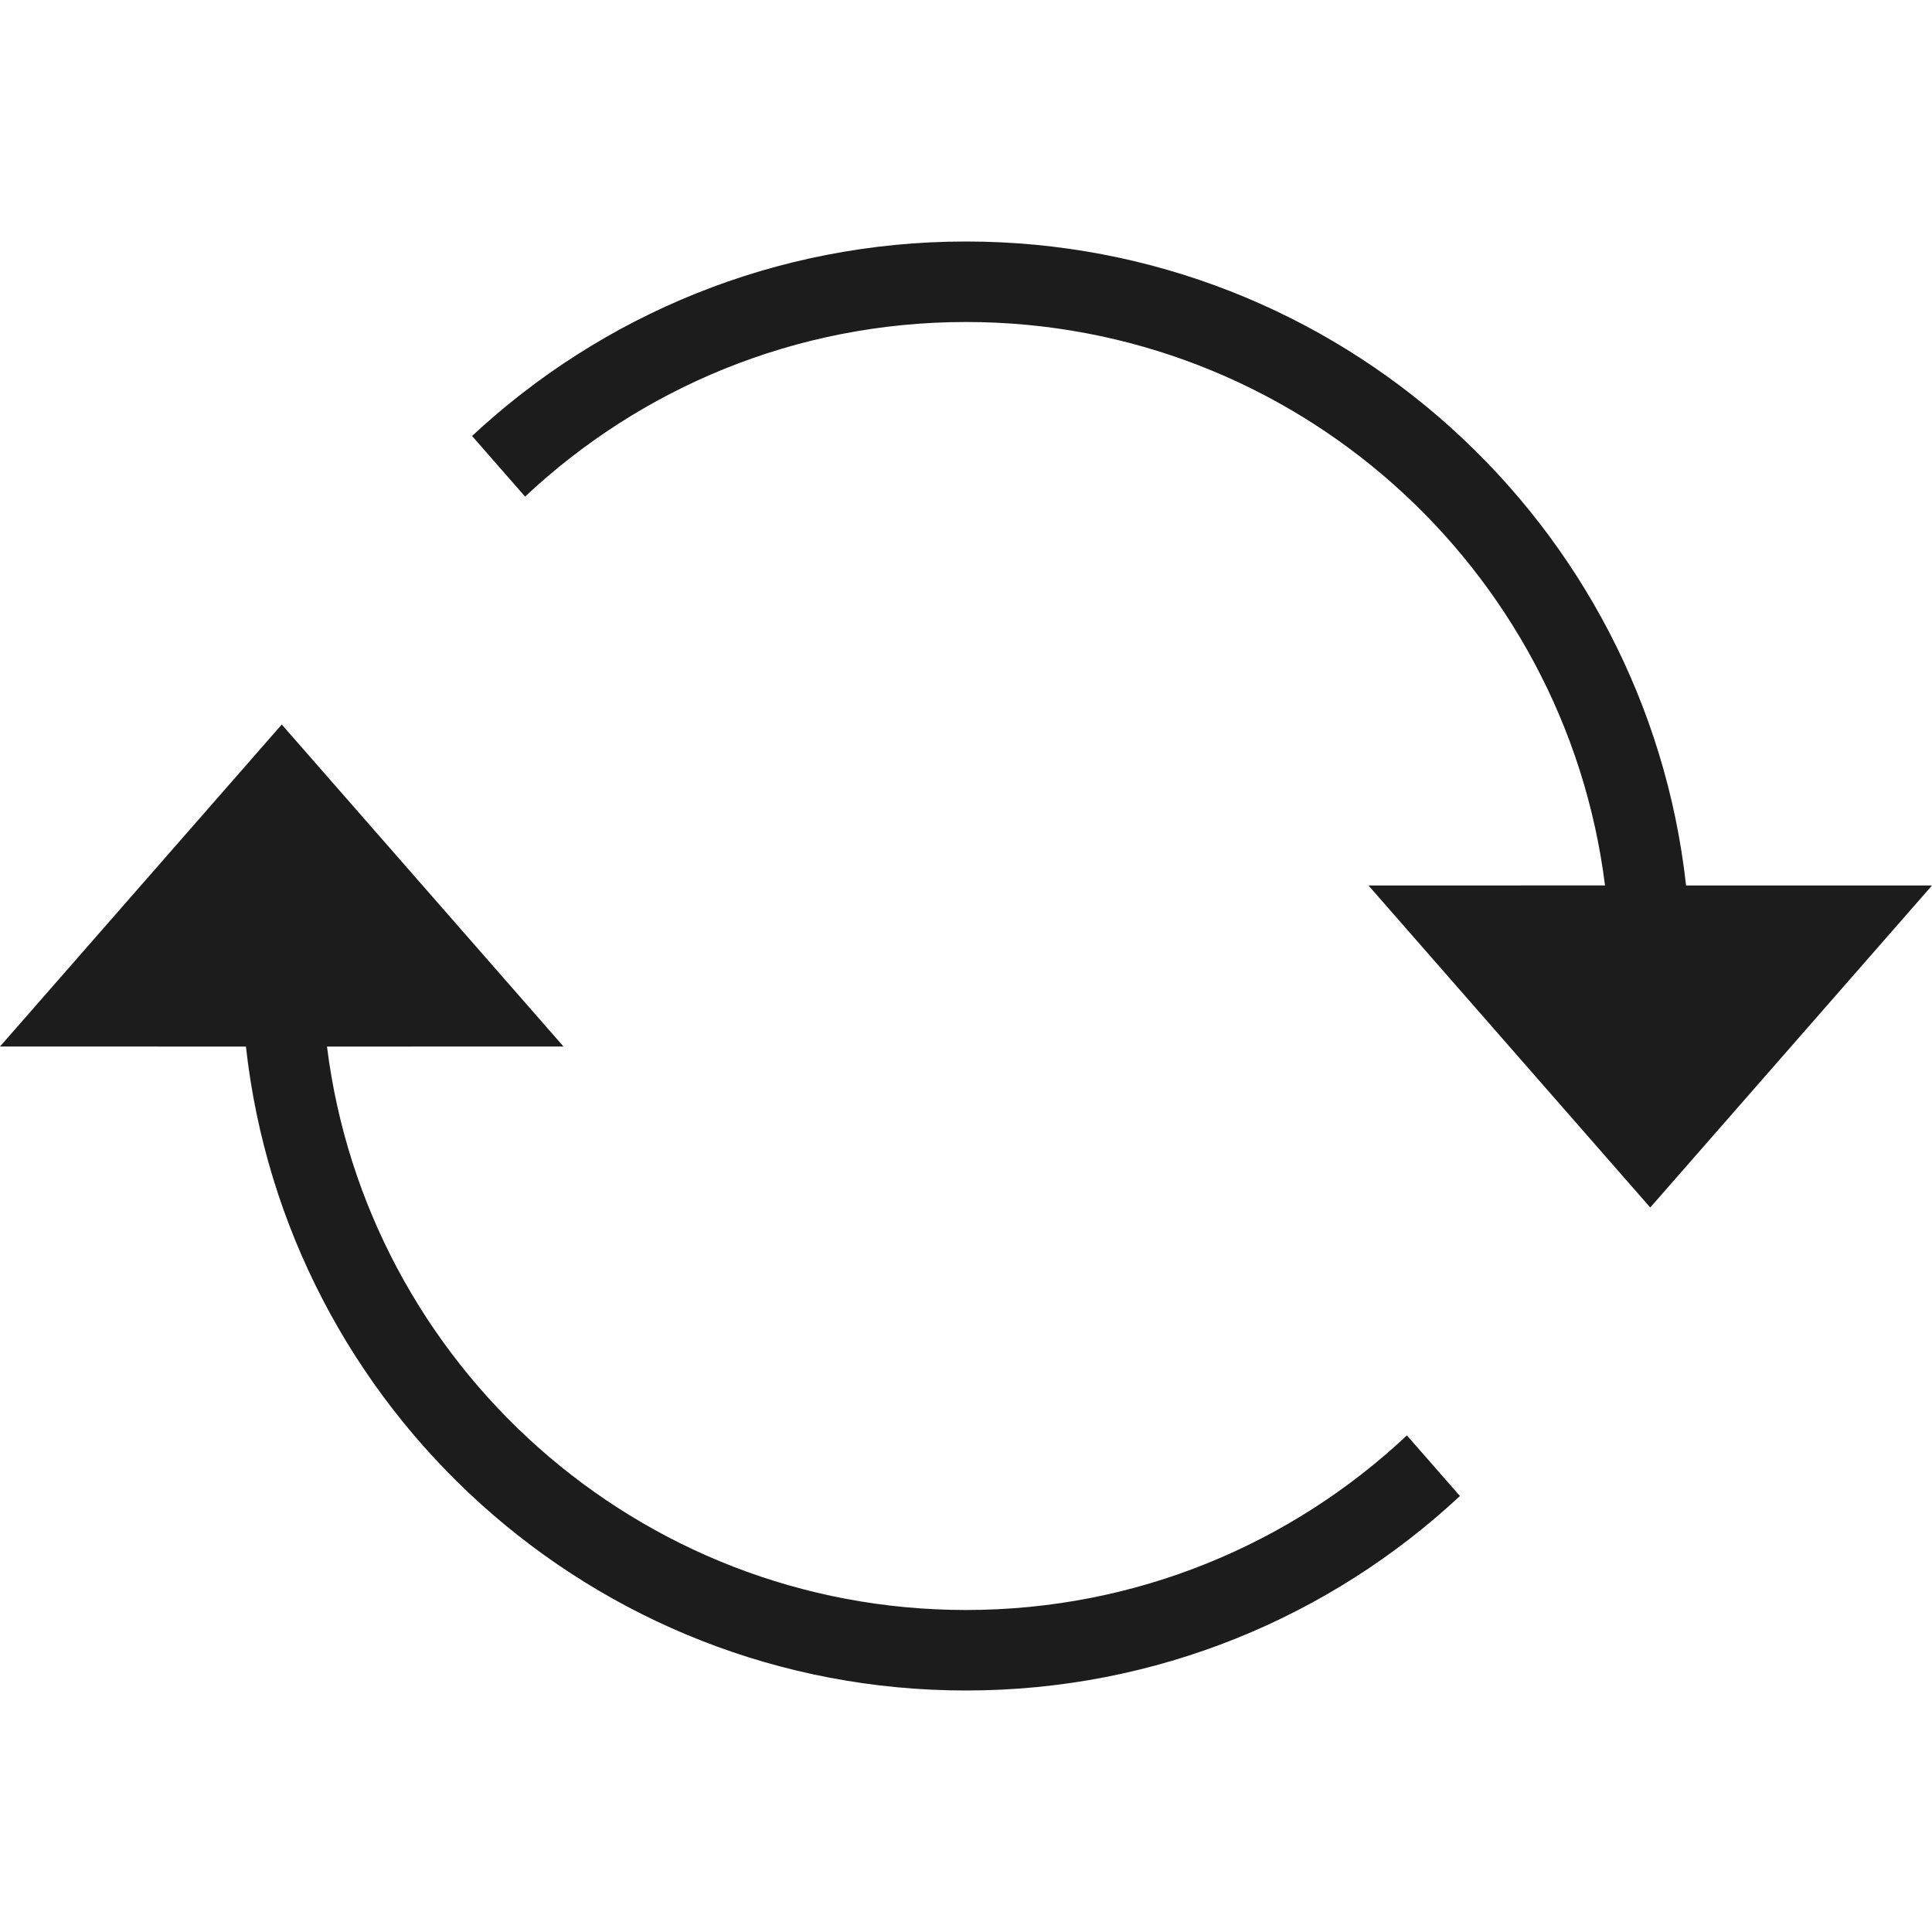<?xml version="1.0" encoding="UTF-8"?>
<svg width="24px" height="24px" viewBox="0 0 24 24" version="1.1" xmlns="http://www.w3.org/2000/svg" xmlns:xlink="http://www.w3.org/1999/xlink">
    <!-- Generator: Sketch 61.2 (89653) - https://sketch.com -->
    <title>Refresh-24px</title>
    <desc>Created with Sketch.</desc>
    <g id="Refresh-24px" stroke="none" stroke-width="1" fill="none" fill-rule="evenodd">
        <path d="M3.5,9 L7,13 L4.062,13.001 C4.555,16.947 7.921,20 12,20 C14.119,20 16.046,19.176 17.477,17.831 L18.136,18.584 C16.528,20.083 14.371,21 12,21 C7.368,21 3.553,17.5 3.055,13.001 L0,13 L3.5,9 Z M12,3 C16.633,3 20.448,6.5 20.945,11 L24,11 L20.5,15 L17,11 L19.938,10.999 C19.445,7.053 16.079,4 12,4 C9.881,4 7.954,4.824 6.523,6.169 L5.864,5.416 C7.472,3.917 9.629,3 12,3 Z" id="Shape" fill="#1c1c1c"></path>
    </g>
</svg>